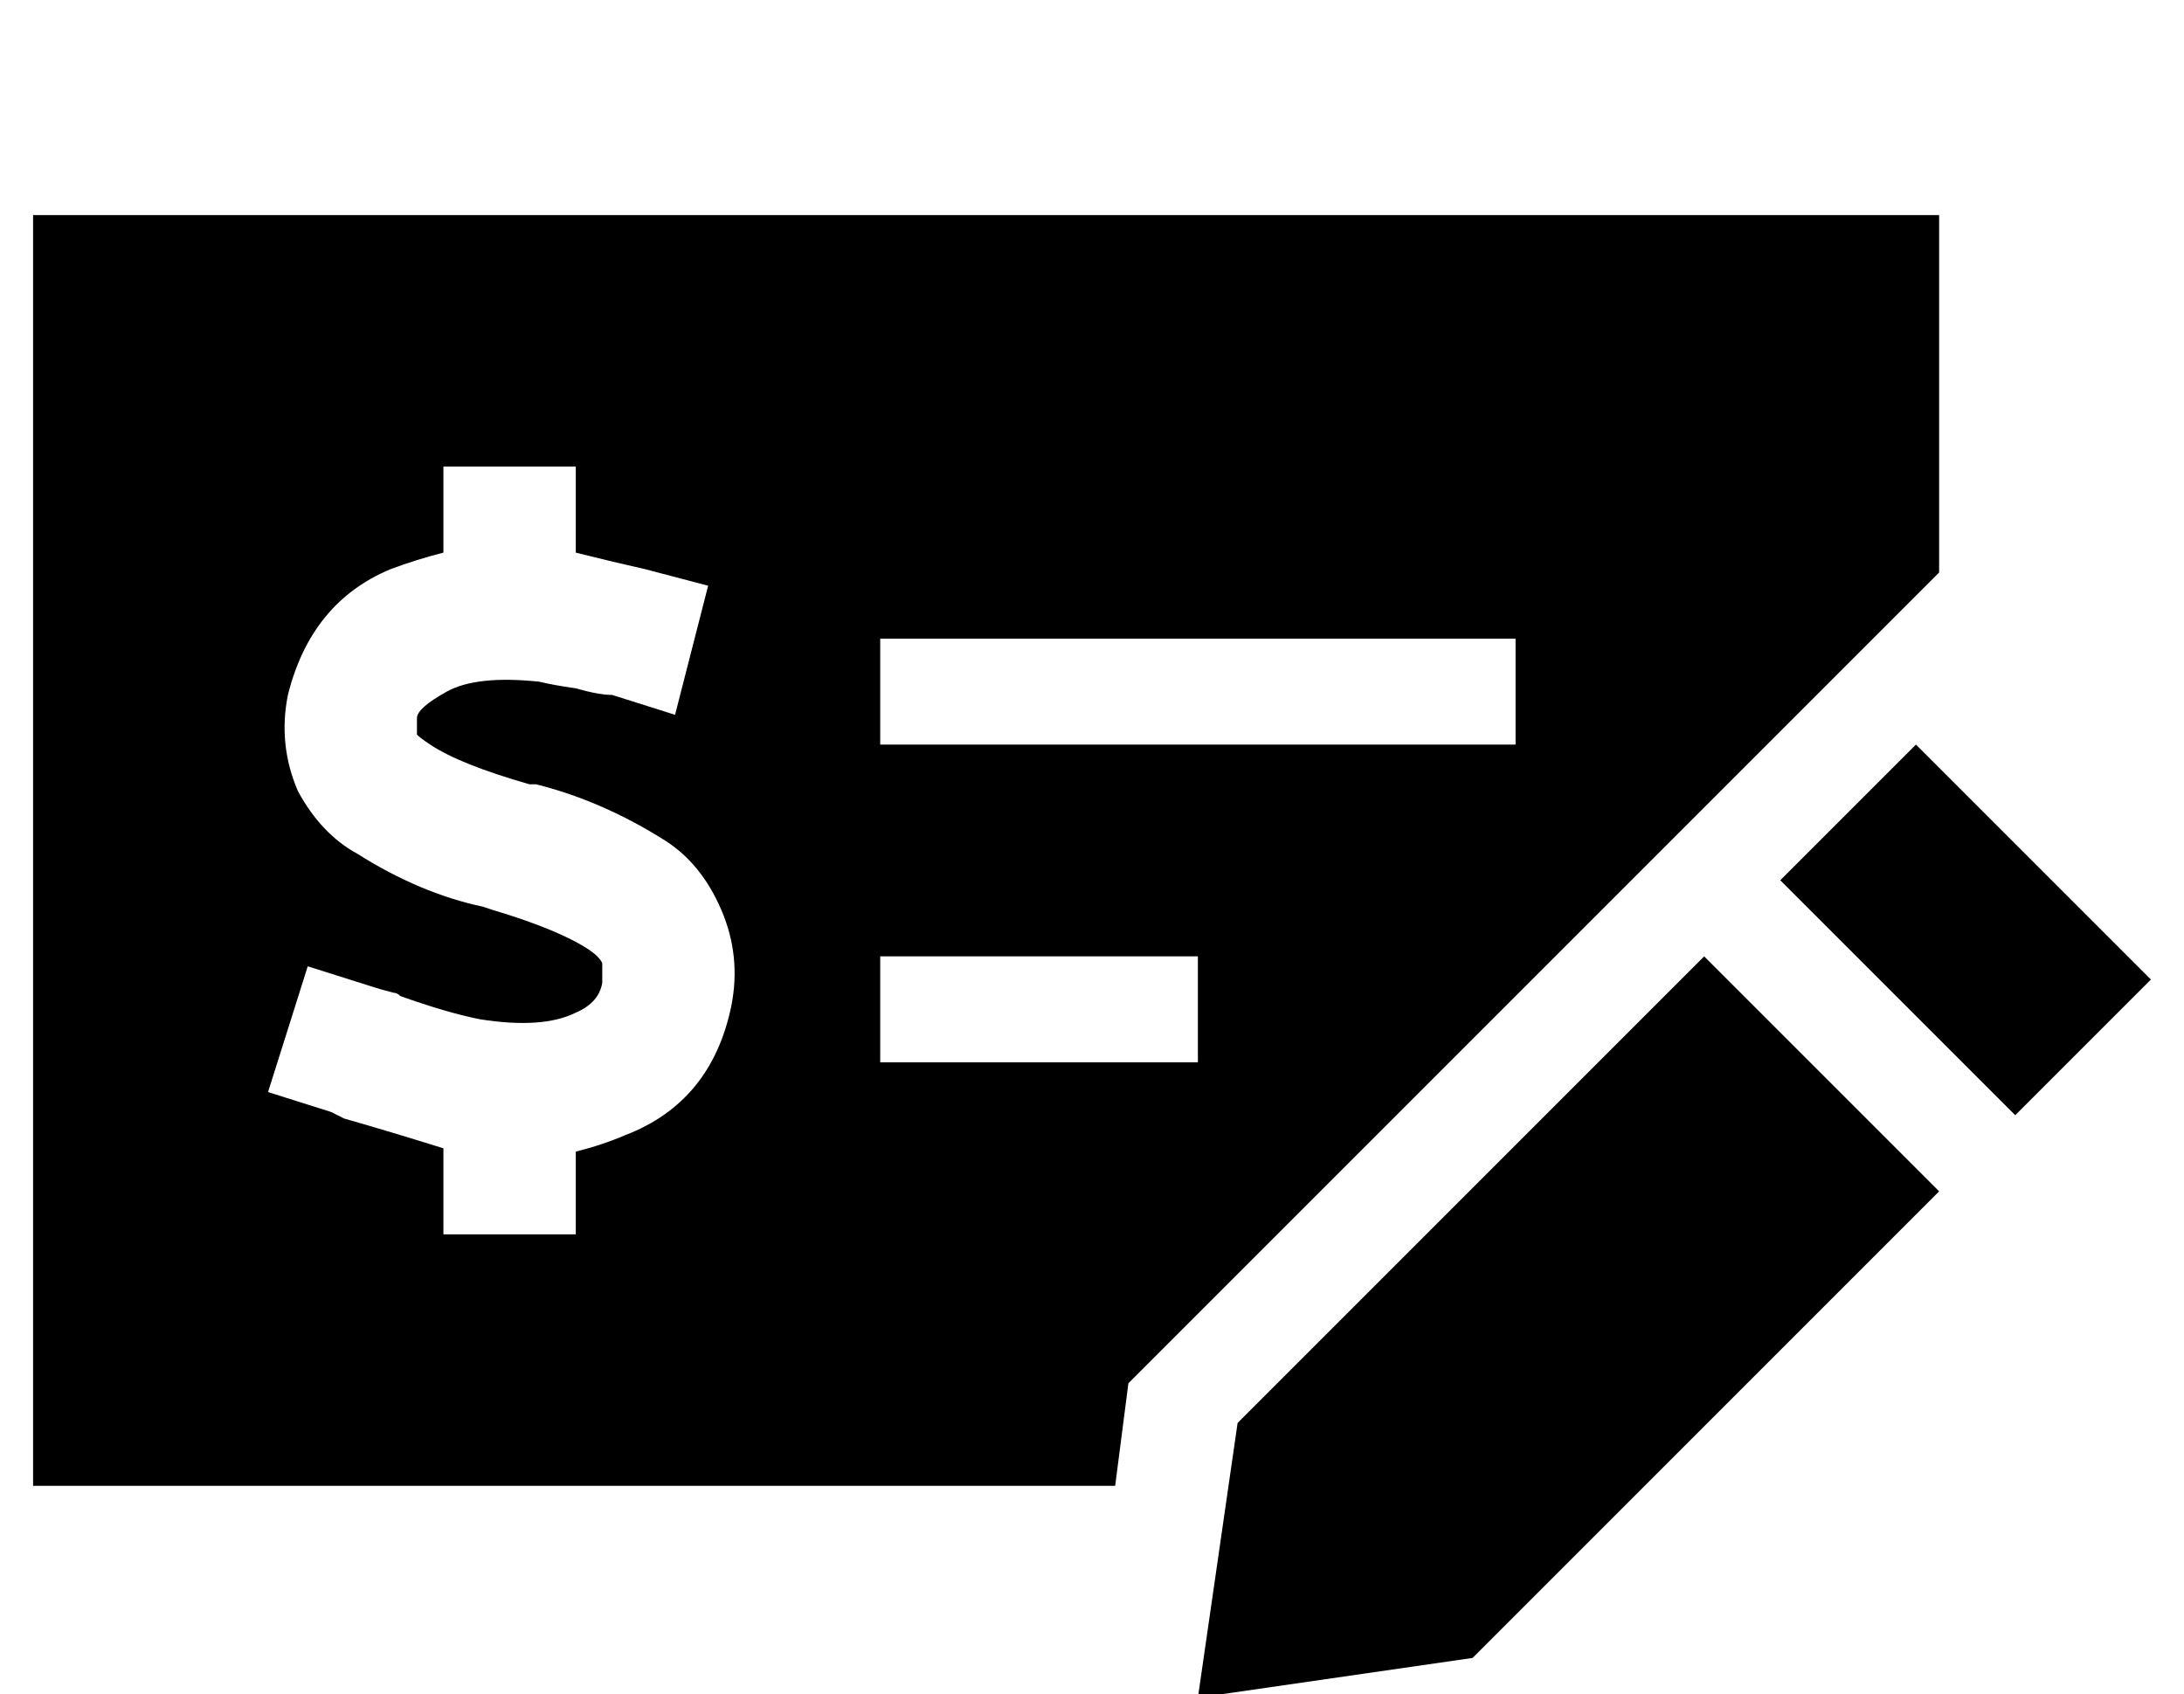 <?xml version="1.0" standalone="no"?>
<!DOCTYPE svg PUBLIC "-//W3C//DTD SVG 1.1//EN" "http://www.w3.org/Graphics/SVG/1.1/DTD/svg11.dtd" >
<svg xmlns="http://www.w3.org/2000/svg" xmlns:xlink="http://www.w3.org/1999/xlink" version="1.1" viewBox="-10 -40 660 512">
   <path fill="currentColor"
d="M576 25h-576h576h-576v384v0h327v0l4 -31v0l233 -233v0v0v0l12 -12v0v-108v0zM352 249v32v-32v32h-96v0v-32v0h96v0zM256 153h192h-192h192v32v0h-192v0v-32v0zM164 121v6v-6v6q12 3 21 5l19 5v0l-10 39v0l-19 -6v0q-4 0 -11 -2q-7 -1 -11 -2q-19 -2 -28 3t-9 8v5v0v0
q1 1 4 3q9 6 30 12h1v0v0v0v0v0v0v0h1q20 5 39 17q11 7 17 21t3 29q-6 29 -32 39q-7 3 -15 5v5v0v20v0h-40v0v-20v0v-6v0q-16 -5 -30 -9v0v0l-4 -2l-19 -6v0l12 -38v0l19 6v0q3 1 7 2v0q1 0 2 1q14 5 24 7q19 3 29 -2q7 -3 8 -9v-6q-1 -2 -4 -4q-9 -6 -29 -12l-3 -1v0
q-19 -4 -38 -16q-11 -6 -18 -19q-6 -14 -3 -29q7 -28 31 -38q8 -3 16 -5v-6v0v-20v0h40v0v20v0zM569 185l-41 41l41 -41l-41 41l71 71v0l41 -41v0l-71 -71v0zM505 249l-141 141l141 -141l-141 141l-12 83v0l83 -12v0l141 -141v0l-71 -71v0z" />
</svg>
